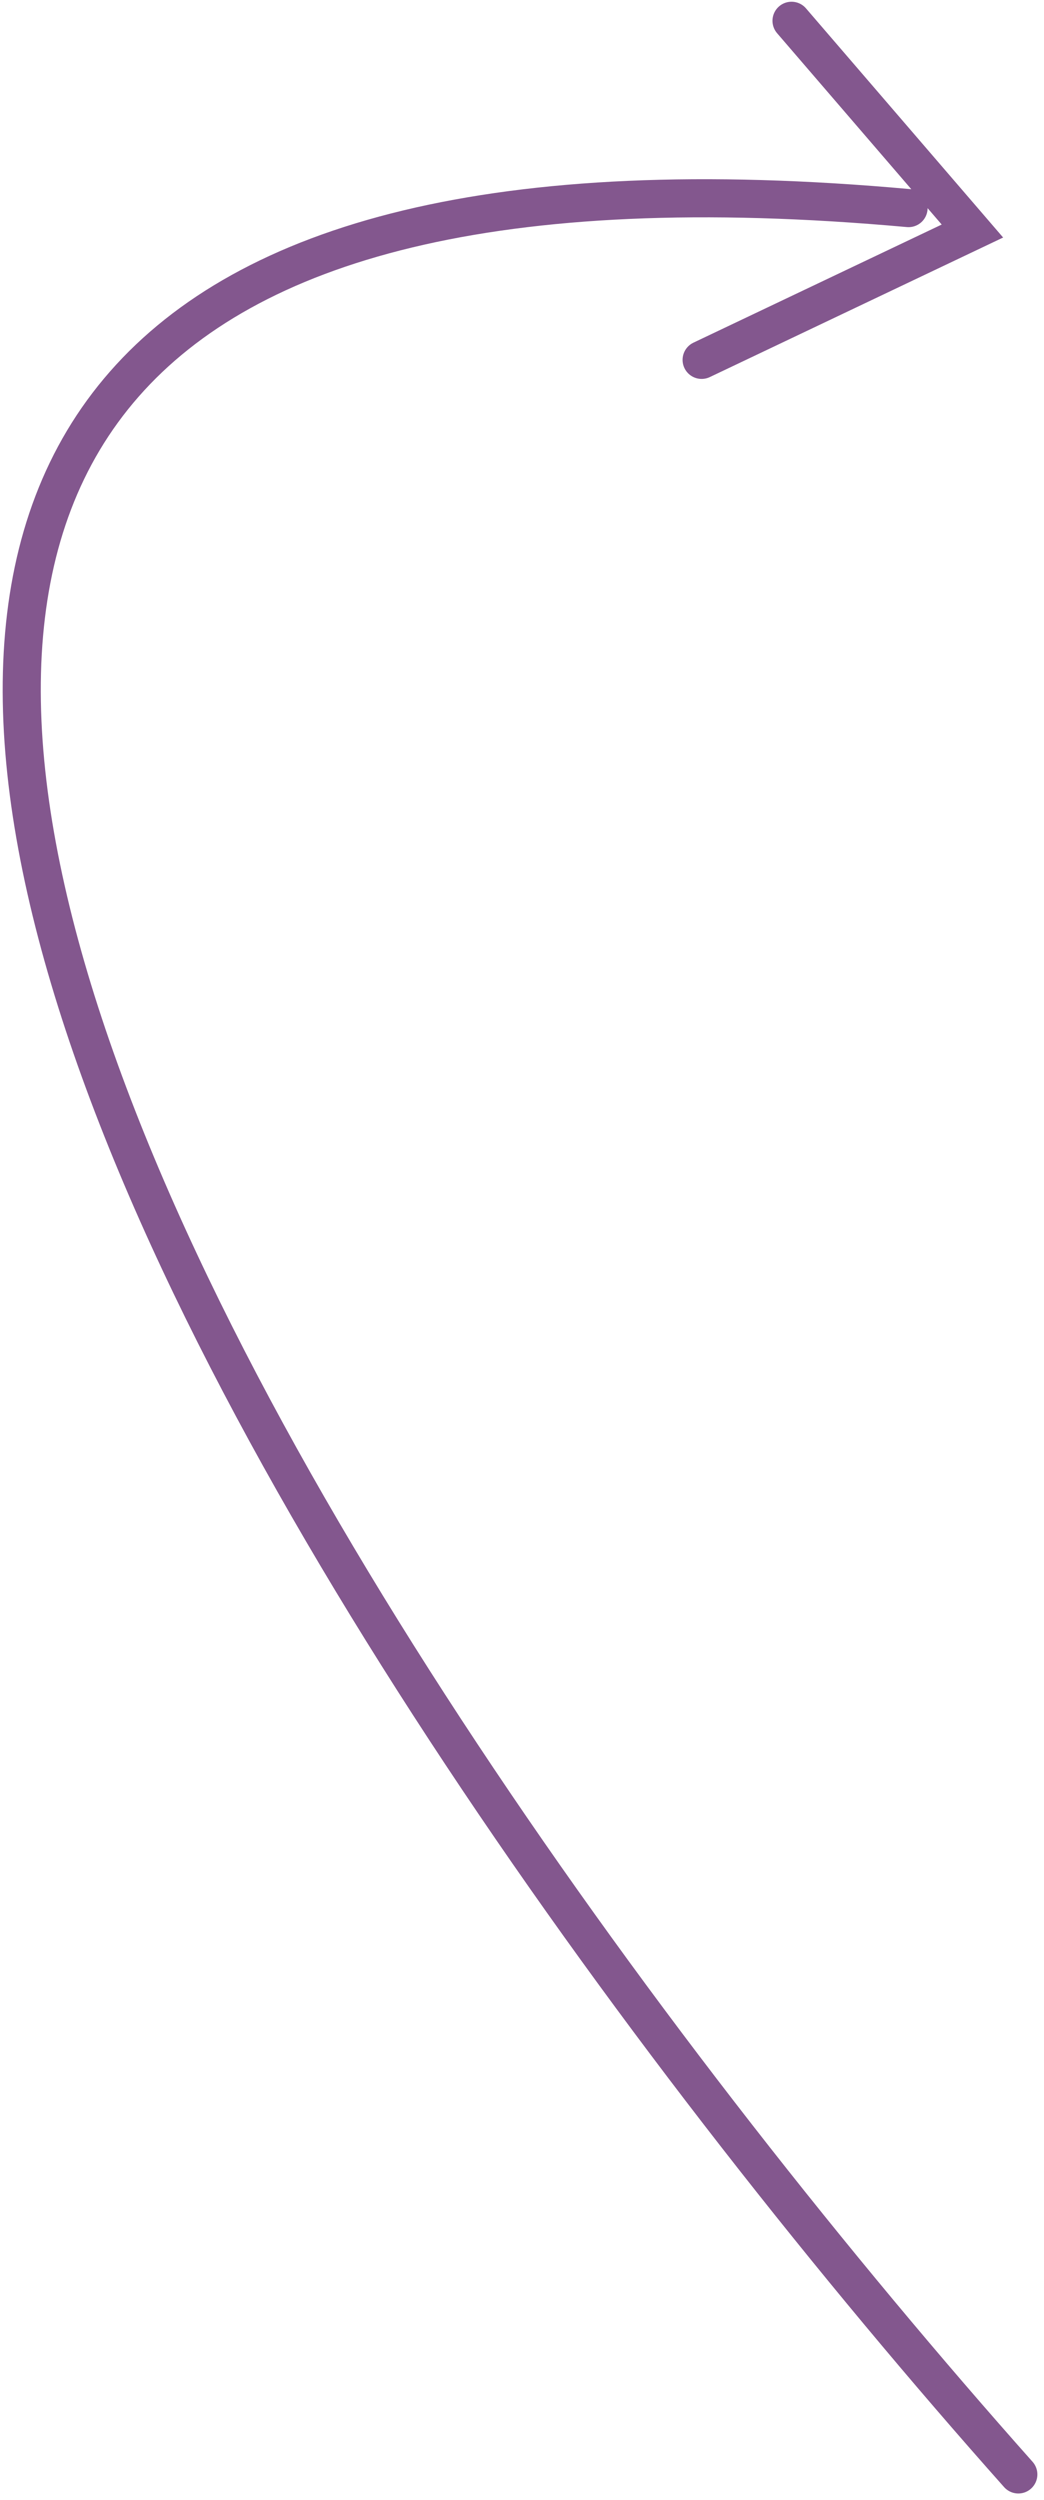 <svg width="137" height="328" viewBox="0 0 137 328" fill="none" xmlns="http://www.w3.org/2000/svg">
<path d="M133.63 324.624C38.219 217.331 -98.234 7.663 119.225 27.3M92.072 47.212L127.606 30.31L103.87 2.727" stroke="#83578E" stroke-width="5" stroke-linecap="round"/>
</svg>
